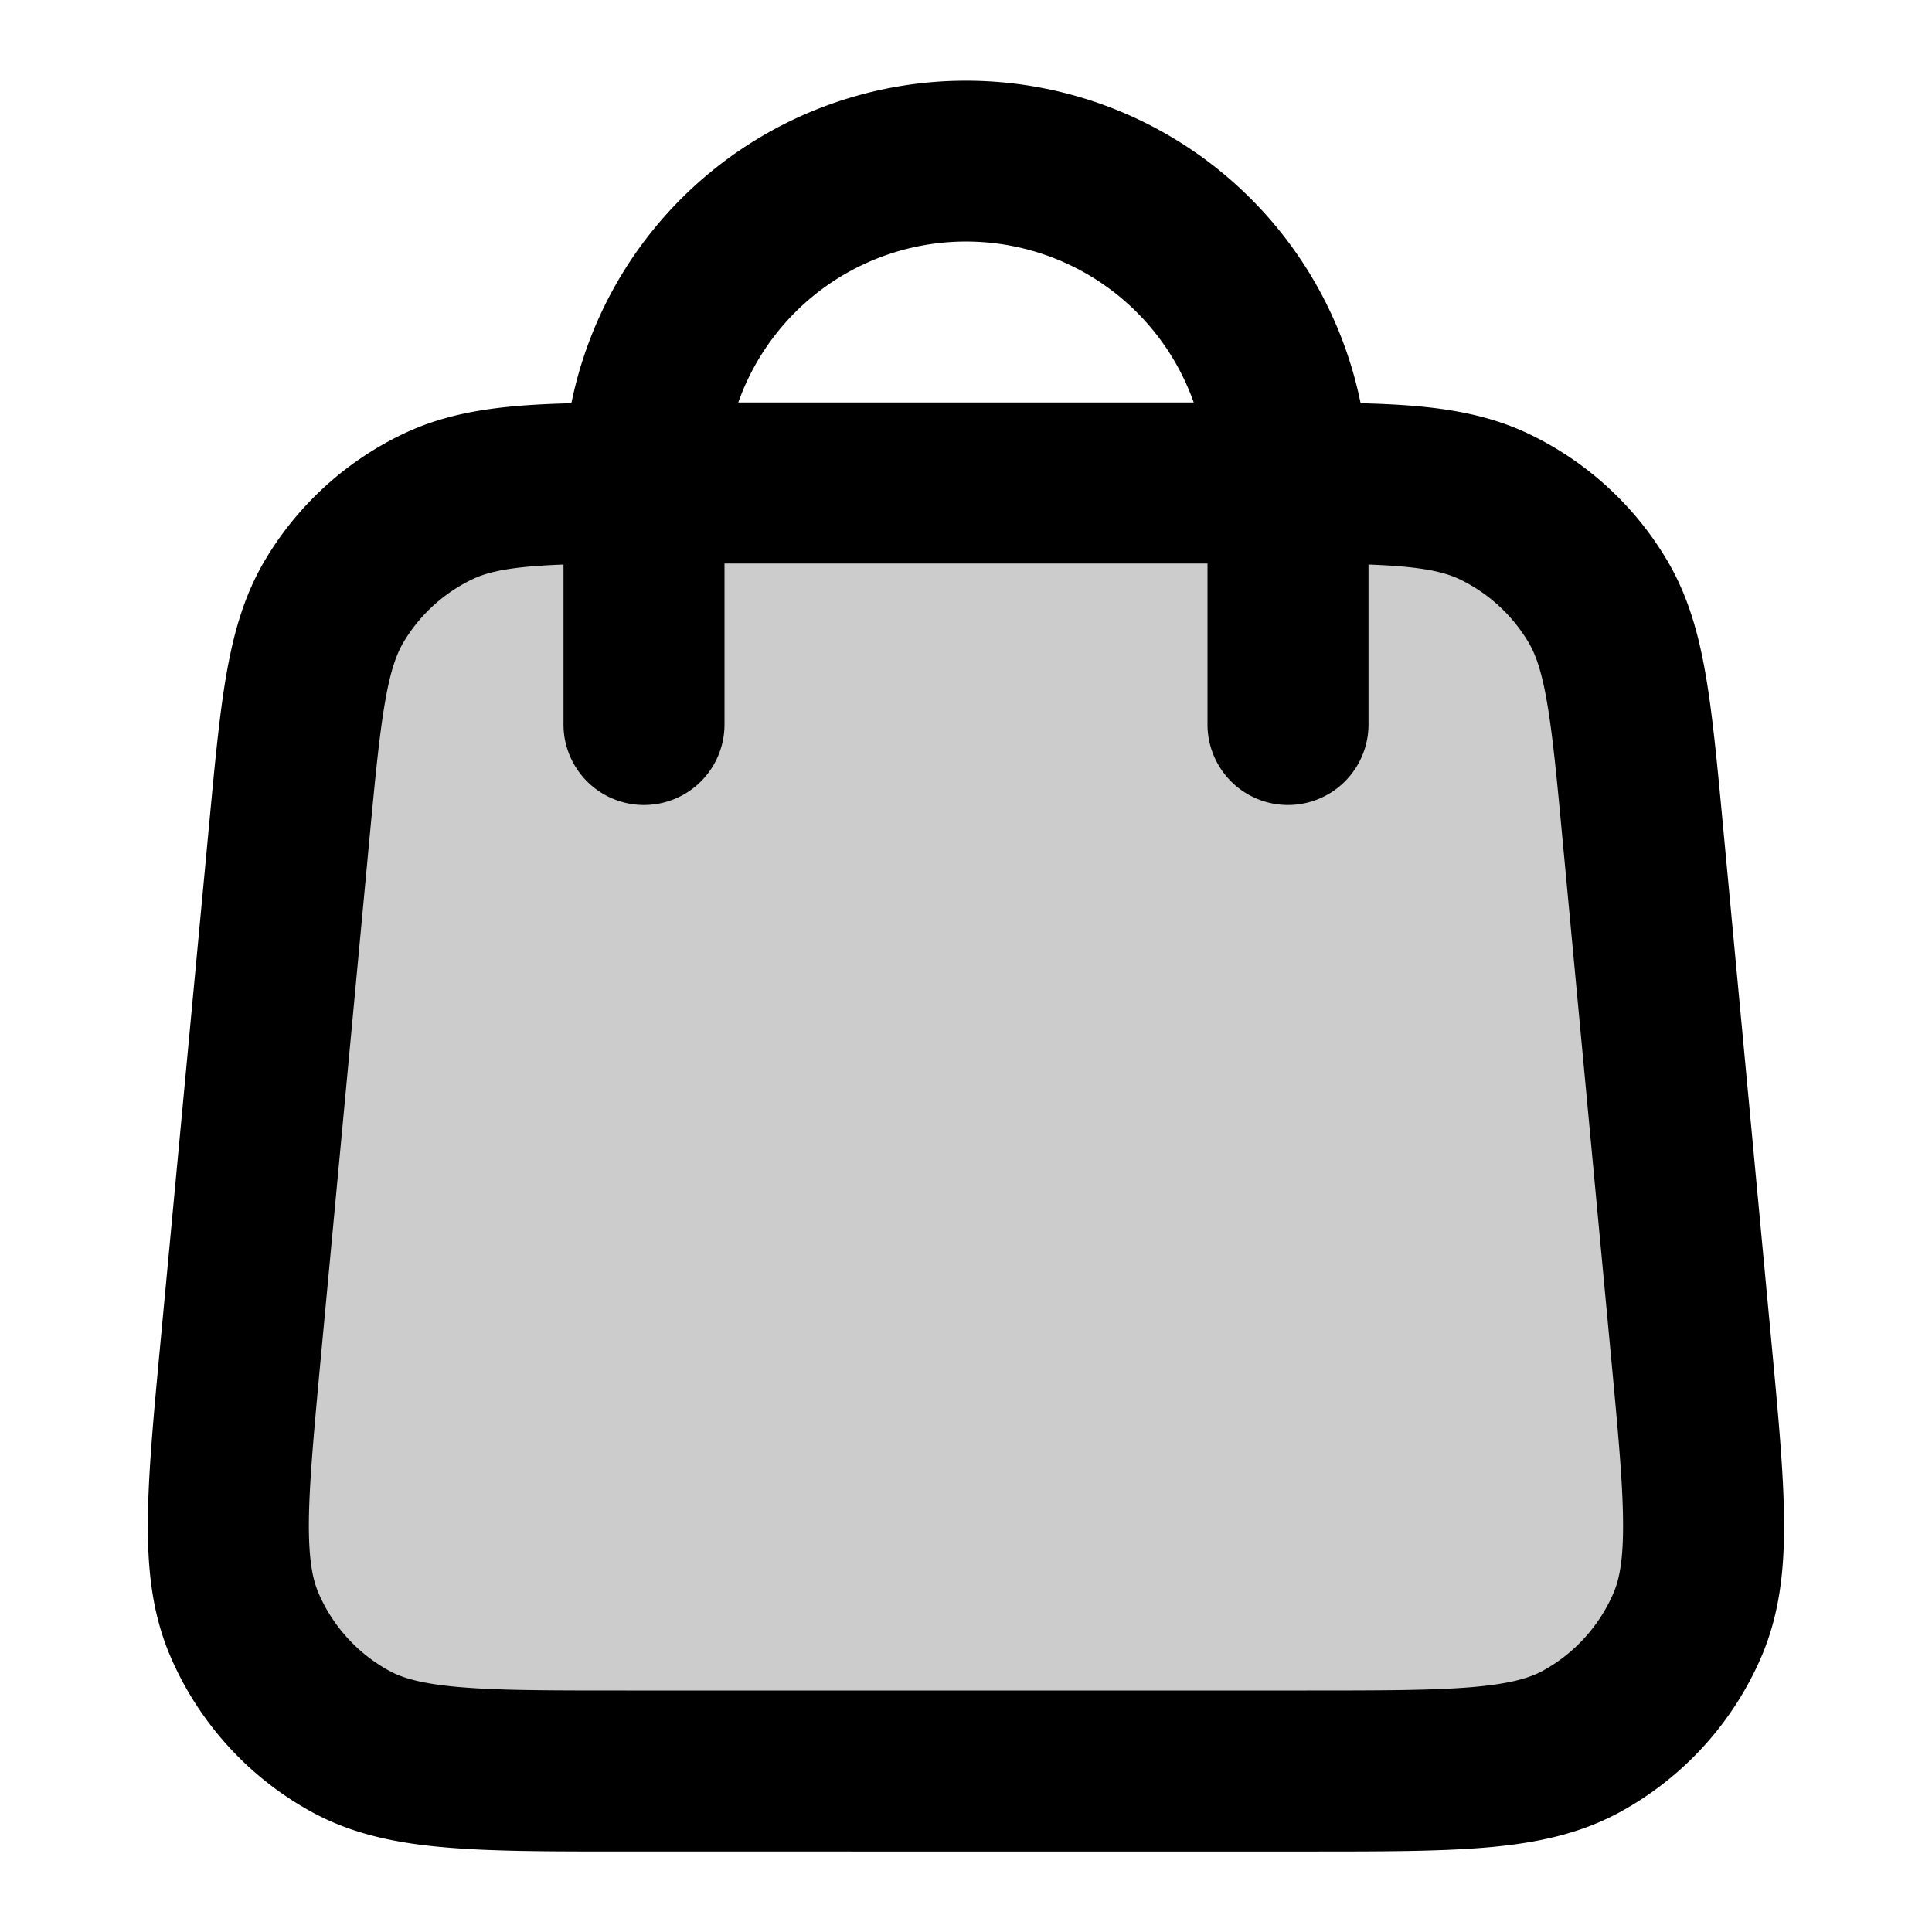 <svg xmlns="http://www.w3.org/2000/svg" width="24" height="24" viewBox="0 0 24 24">
  <path d="M16.229 22c1.828 0 2.742 0 3.413-.366a3 3 0 0 0 1.32-1.45c.302-.703.217-1.612.046-3.432l-.6-6.4c-.144-1.537-.216-2.305-.562-2.886a3 3 0 0 0-1.291-1.176C17.944 6 17.172 6 15.629 6H8.371c-1.543 0-2.315 0-2.926.29a3 3 0 0 0-1.291 1.176c-.346.581-.418 1.35-.562 2.886l-.6 6.4c-.17 1.82-.256 2.73.046 3.432a3 3 0 0 0 1.32 1.45C5.03 22 5.943 22 7.771 22h8.458Z" opacity=".2"/>
  <path fill-rule="evenodd" d="M7 7.013V9a1 1 0 0 0 2 0V7h6v2a1 1 0 1 0 2 0V7.013c.131.005.252.011.363.02.402.032.612.089.763.16a2 2 0 0 1 .86.784c.086.144.163.347.231.745.071.409.122.94.195 1.723l.6 6.4c.087.927.146 1.56.15 2.051.005.48-.046.725-.119.893a2 2 0 0 1-.88.967c-.161.088-.4.161-.878.202-.49.041-1.125.042-2.056.042H7.771c-.931 0-1.567 0-2.056-.042-.478-.04-.717-.114-.878-.202a2 2 0 0 1-.88-.966c-.073-.17-.124-.414-.12-.894.005-.49.064-1.124.15-2.05l.6-6.4c.074-.785.125-1.315.196-1.724.068-.398.145-.601.23-.745a2 2 0 0 1 .861-.784c.15-.071.36-.128.763-.16A8.65 8.65 0 0 1 7 7.013Zm9.902-2.004c.222.006.428.015.618.03.522.041 1.003.13 1.463.347a4 4 0 0 1 1.723 1.569c.26.437.393.908.482 1.425.086.495.143 1.104.212 1.84l.608 6.482c.082.873.149 1.59.154 2.176.006.605-.052 1.167-.281 1.701a4 4 0 0 1-1.76 1.933c-.51.278-1.064.388-1.668.439-.583.049-1.304.049-2.18.049H7.727c-.877 0-1.598 0-2.181-.05-.604-.05-1.158-.16-1.668-.438a4 4 0 0 1-1.76-1.933c-.23-.534-.287-1.096-.281-1.701.005-.585.072-1.303.154-2.176L2.6 10.22c.069-.736.126-1.345.212-1.84.09-.517.222-.988.482-1.425a4 4 0 0 1 1.723-1.569c.46-.218.94-.306 1.463-.347.19-.015.396-.024.618-.03a5.002 5.002 0 0 1 9.804 0ZM14.829 5a3.001 3.001 0 0 0-5.658 0h5.658Z" clip-rule="evenodd"/>
</svg>
